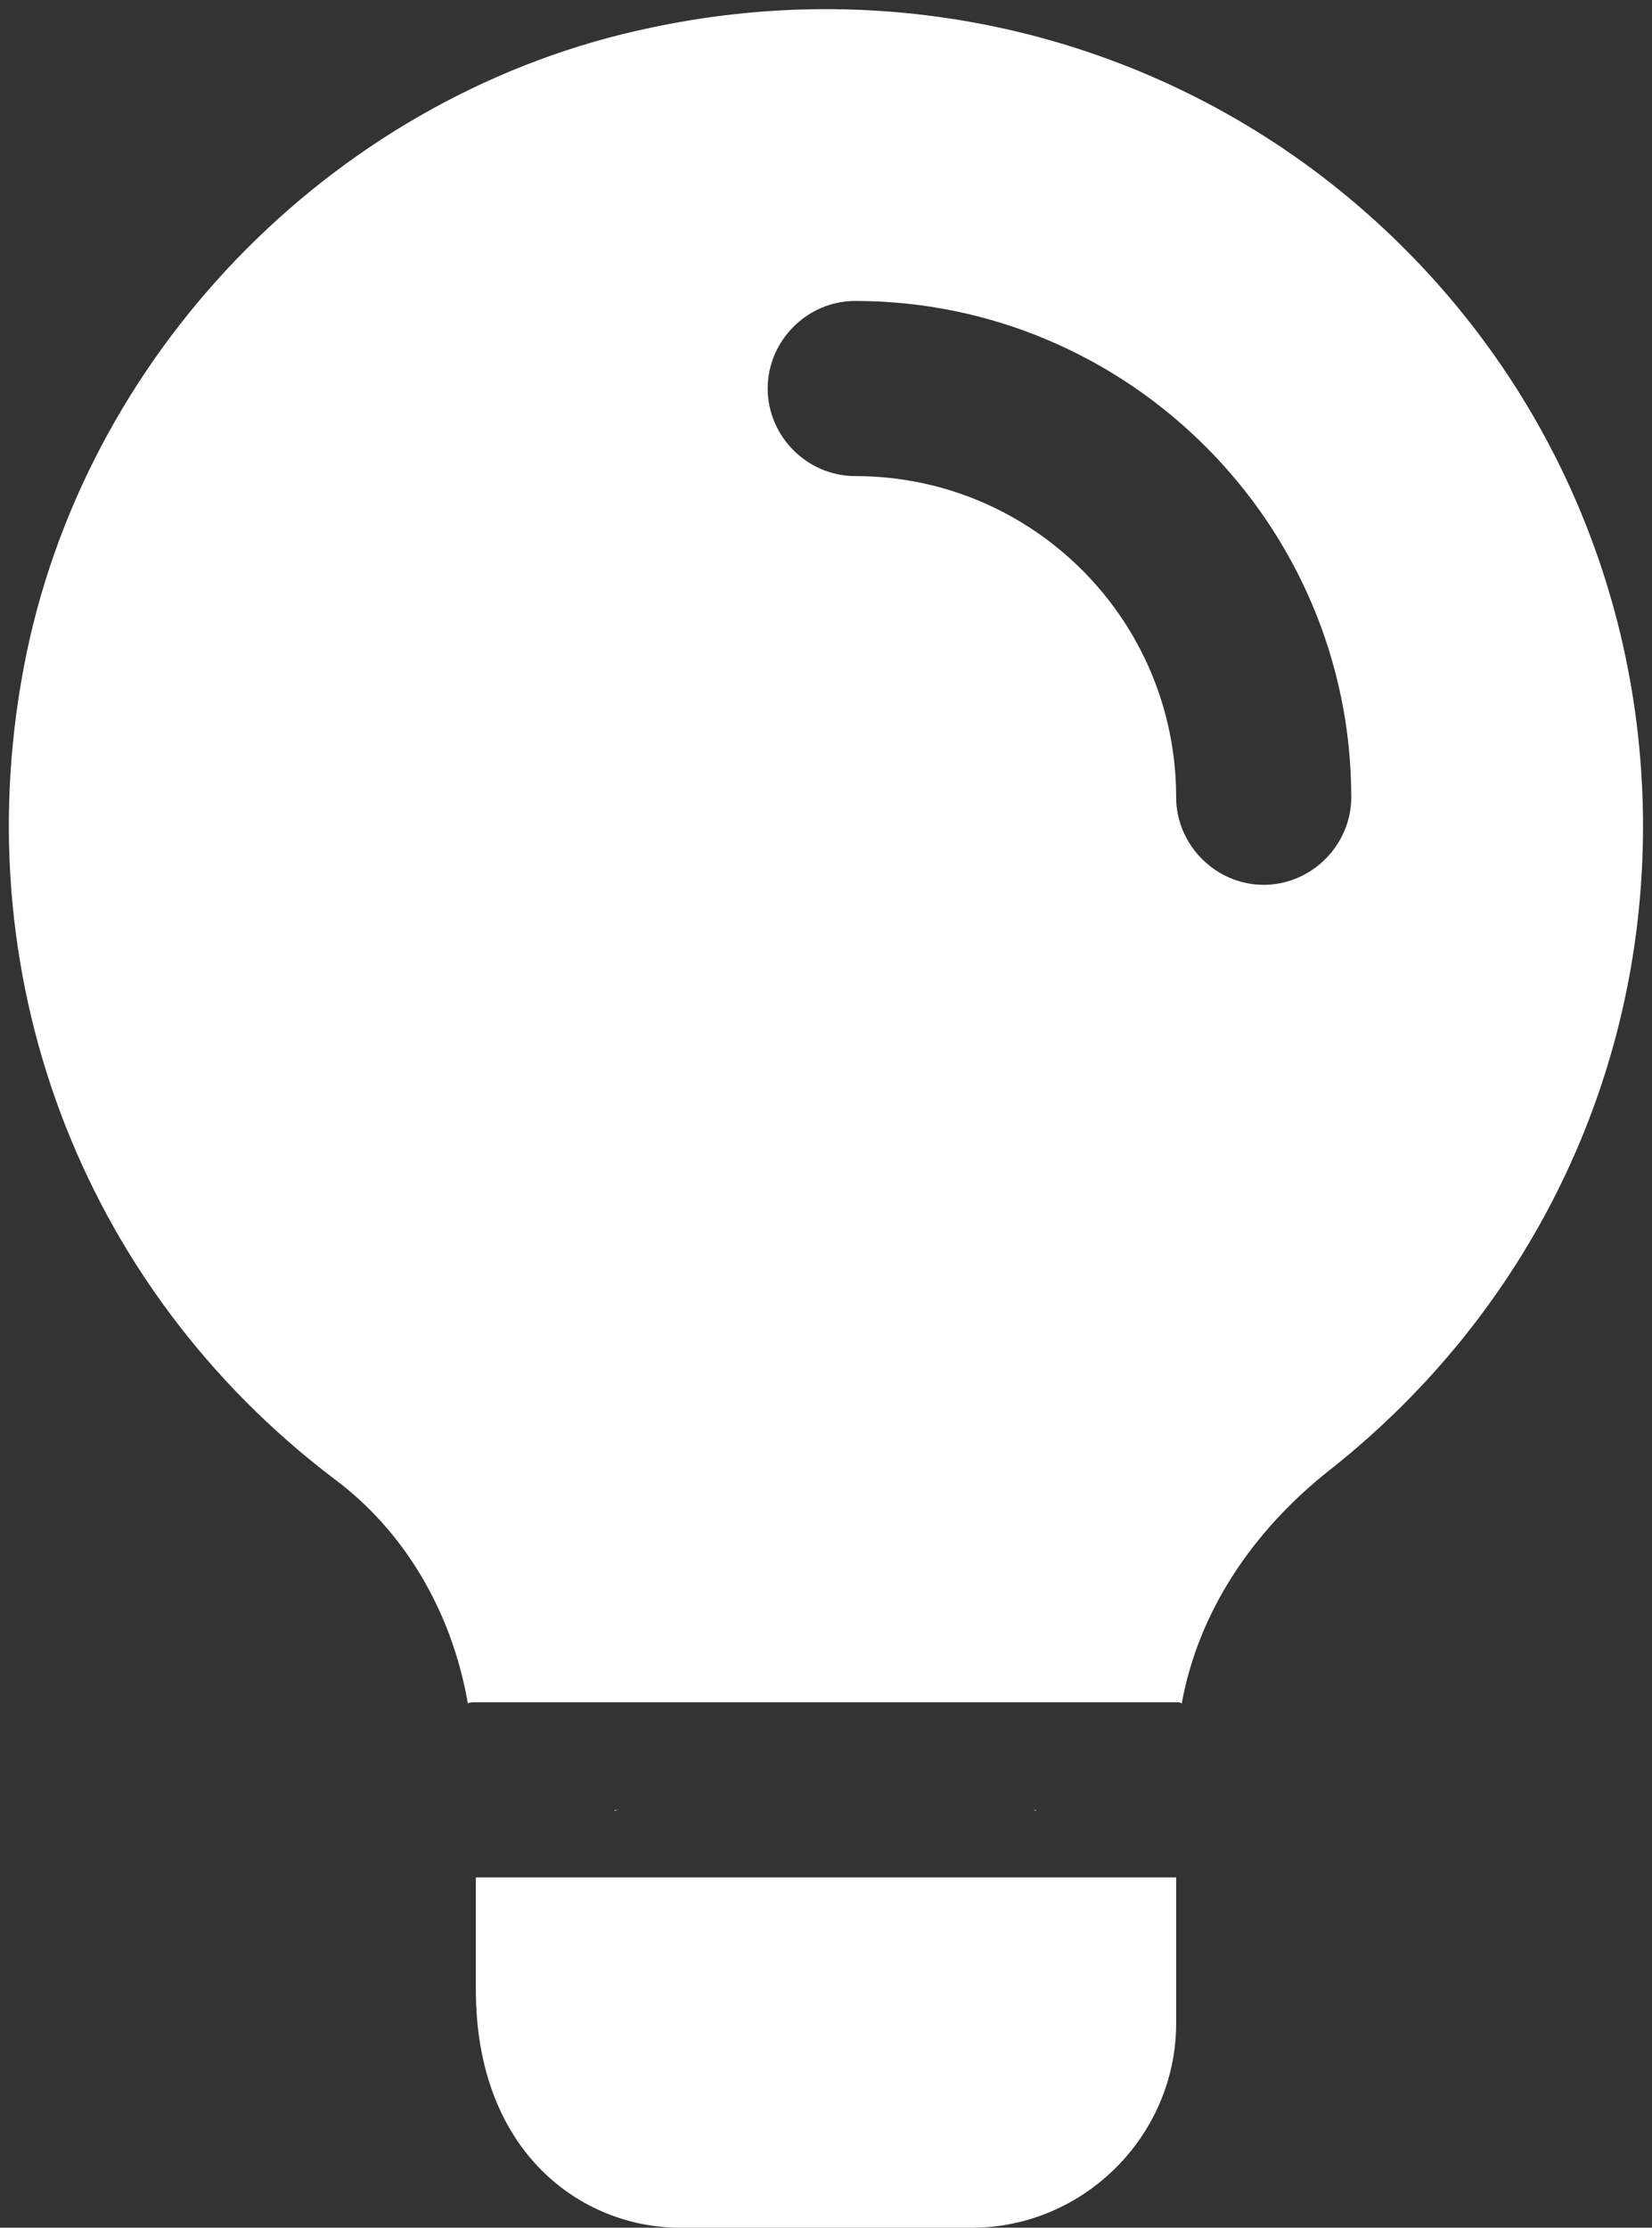 <svg width="23" height="31" viewBox="0 0 23 31" fill="none" xmlns="http://www.w3.org/2000/svg">
<rect x="0" y="0" width="23" height="31" fill="#333333" stroke="none"/>
<path d="M16.375 26.125V28.156C16.375 29.716 15.091 31 13.531 31H9.469C8.104 31 6.625 29.96 6.625 27.685V26.125H16.375Z" fill="white"/>
<path d="M18.666 2.66C16.001 0.499 12.491 -0.346 9.063 0.385C4.756 1.279 1.263 4.789 0.369 9.095C-0.541 13.515 1.116 17.903 4.659 20.584C5.618 21.299 6.284 22.404 6.511 23.688V23.704C6.544 23.688 6.593 23.688 6.625 23.688H16.375C16.408 23.688 16.424 23.688 16.456 23.704V23.688C16.684 22.453 17.415 21.315 18.536 20.438C21.283 18.26 22.875 15.01 22.875 11.5C22.875 8.055 21.348 4.838 18.666 2.66ZM17.594 12.313C16.928 12.313 16.375 11.76 16.375 11.094C16.375 8.624 14.376 6.625 11.906 6.625C11.24 6.625 10.688 6.073 10.688 5.406C10.688 4.74 11.24 4.188 11.906 4.188C15.709 4.188 18.813 7.291 18.813 11.094C18.813 11.76 18.26 12.313 17.594 12.313Z" fill="white"/>
<path d="M8.558 25.188H8.625C8.606 25.188 8.577 25.188 8.558 25.201V25.188Z" fill="white"/>
<path d="M14.423 25.188V25.201C14.404 25.188 14.394 25.188 14.375 25.188H14.423Z" fill="white"/>
</svg>

